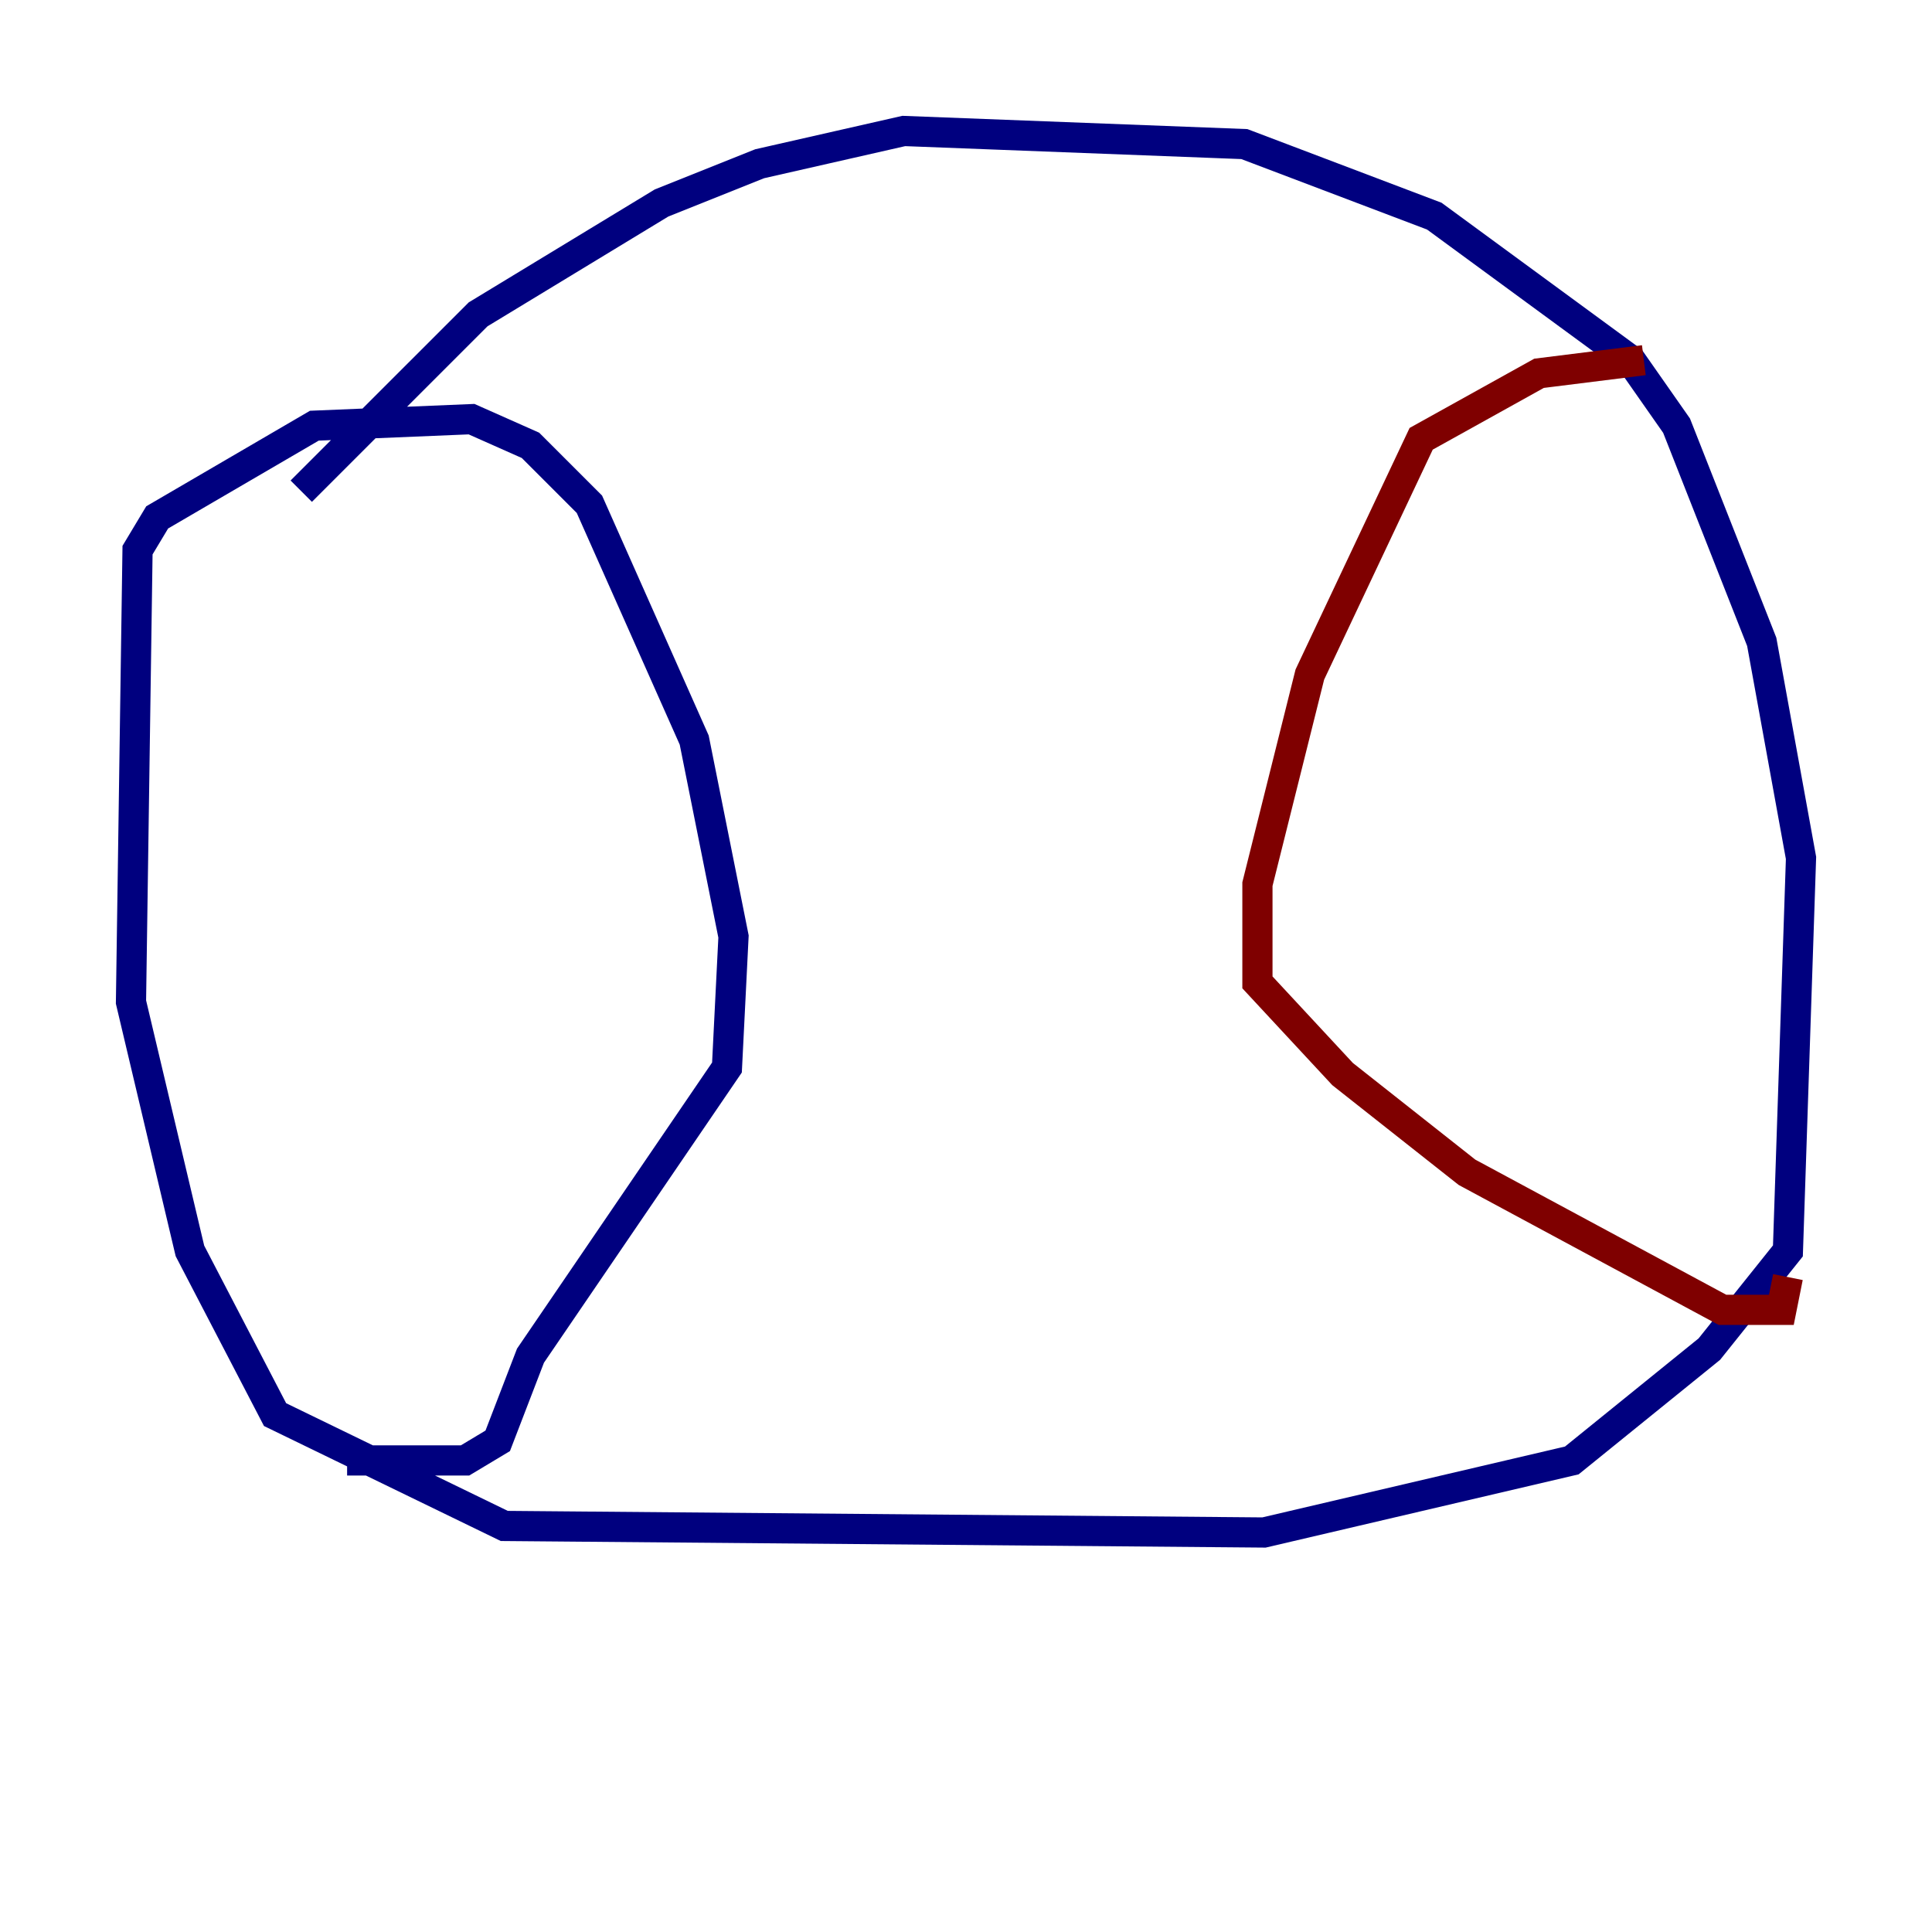 <?xml version="1.0" encoding="utf-8" ?>
<svg baseProfile="tiny" height="128" version="1.2" viewBox="0,0,128,128" width="128" xmlns="http://www.w3.org/2000/svg" xmlns:ev="http://www.w3.org/2001/xml-events" xmlns:xlink="http://www.w3.org/1999/xlink"><defs /><polyline fill="none" points="19.959,32.542 31.675,20.827 43.824,13.451 50.332,10.848 59.878,8.678 82.441,9.546 95.024,14.319 108.041,23.864 111.078,28.203 116.719,42.522 119.322,56.841 118.454,82.875 113.248,89.383 104.136,96.759 83.742,101.532 33.41,101.098 18.224,93.722 12.583,82.875 8.678,66.386 9.112,36.447 10.414,34.278 20.827,28.203 31.241,27.77 35.146,29.505 39.051,33.41 45.993,49.031 48.597,62.047 48.163,70.725 35.146,89.817 32.976,95.458 30.807,96.759 22.997,96.759" stroke="#00007f" stroke-width="2" /><polyline fill="none" points="108.909,23.864 101.966,24.732 94.156,29.071 86.78,44.691 83.308,58.576 83.308,65.085 88.949,71.159 97.193,77.668 114.115,86.78 118.02,86.78 118.454,84.61" stroke="#7f0000" stroke-width="2" /></svg>